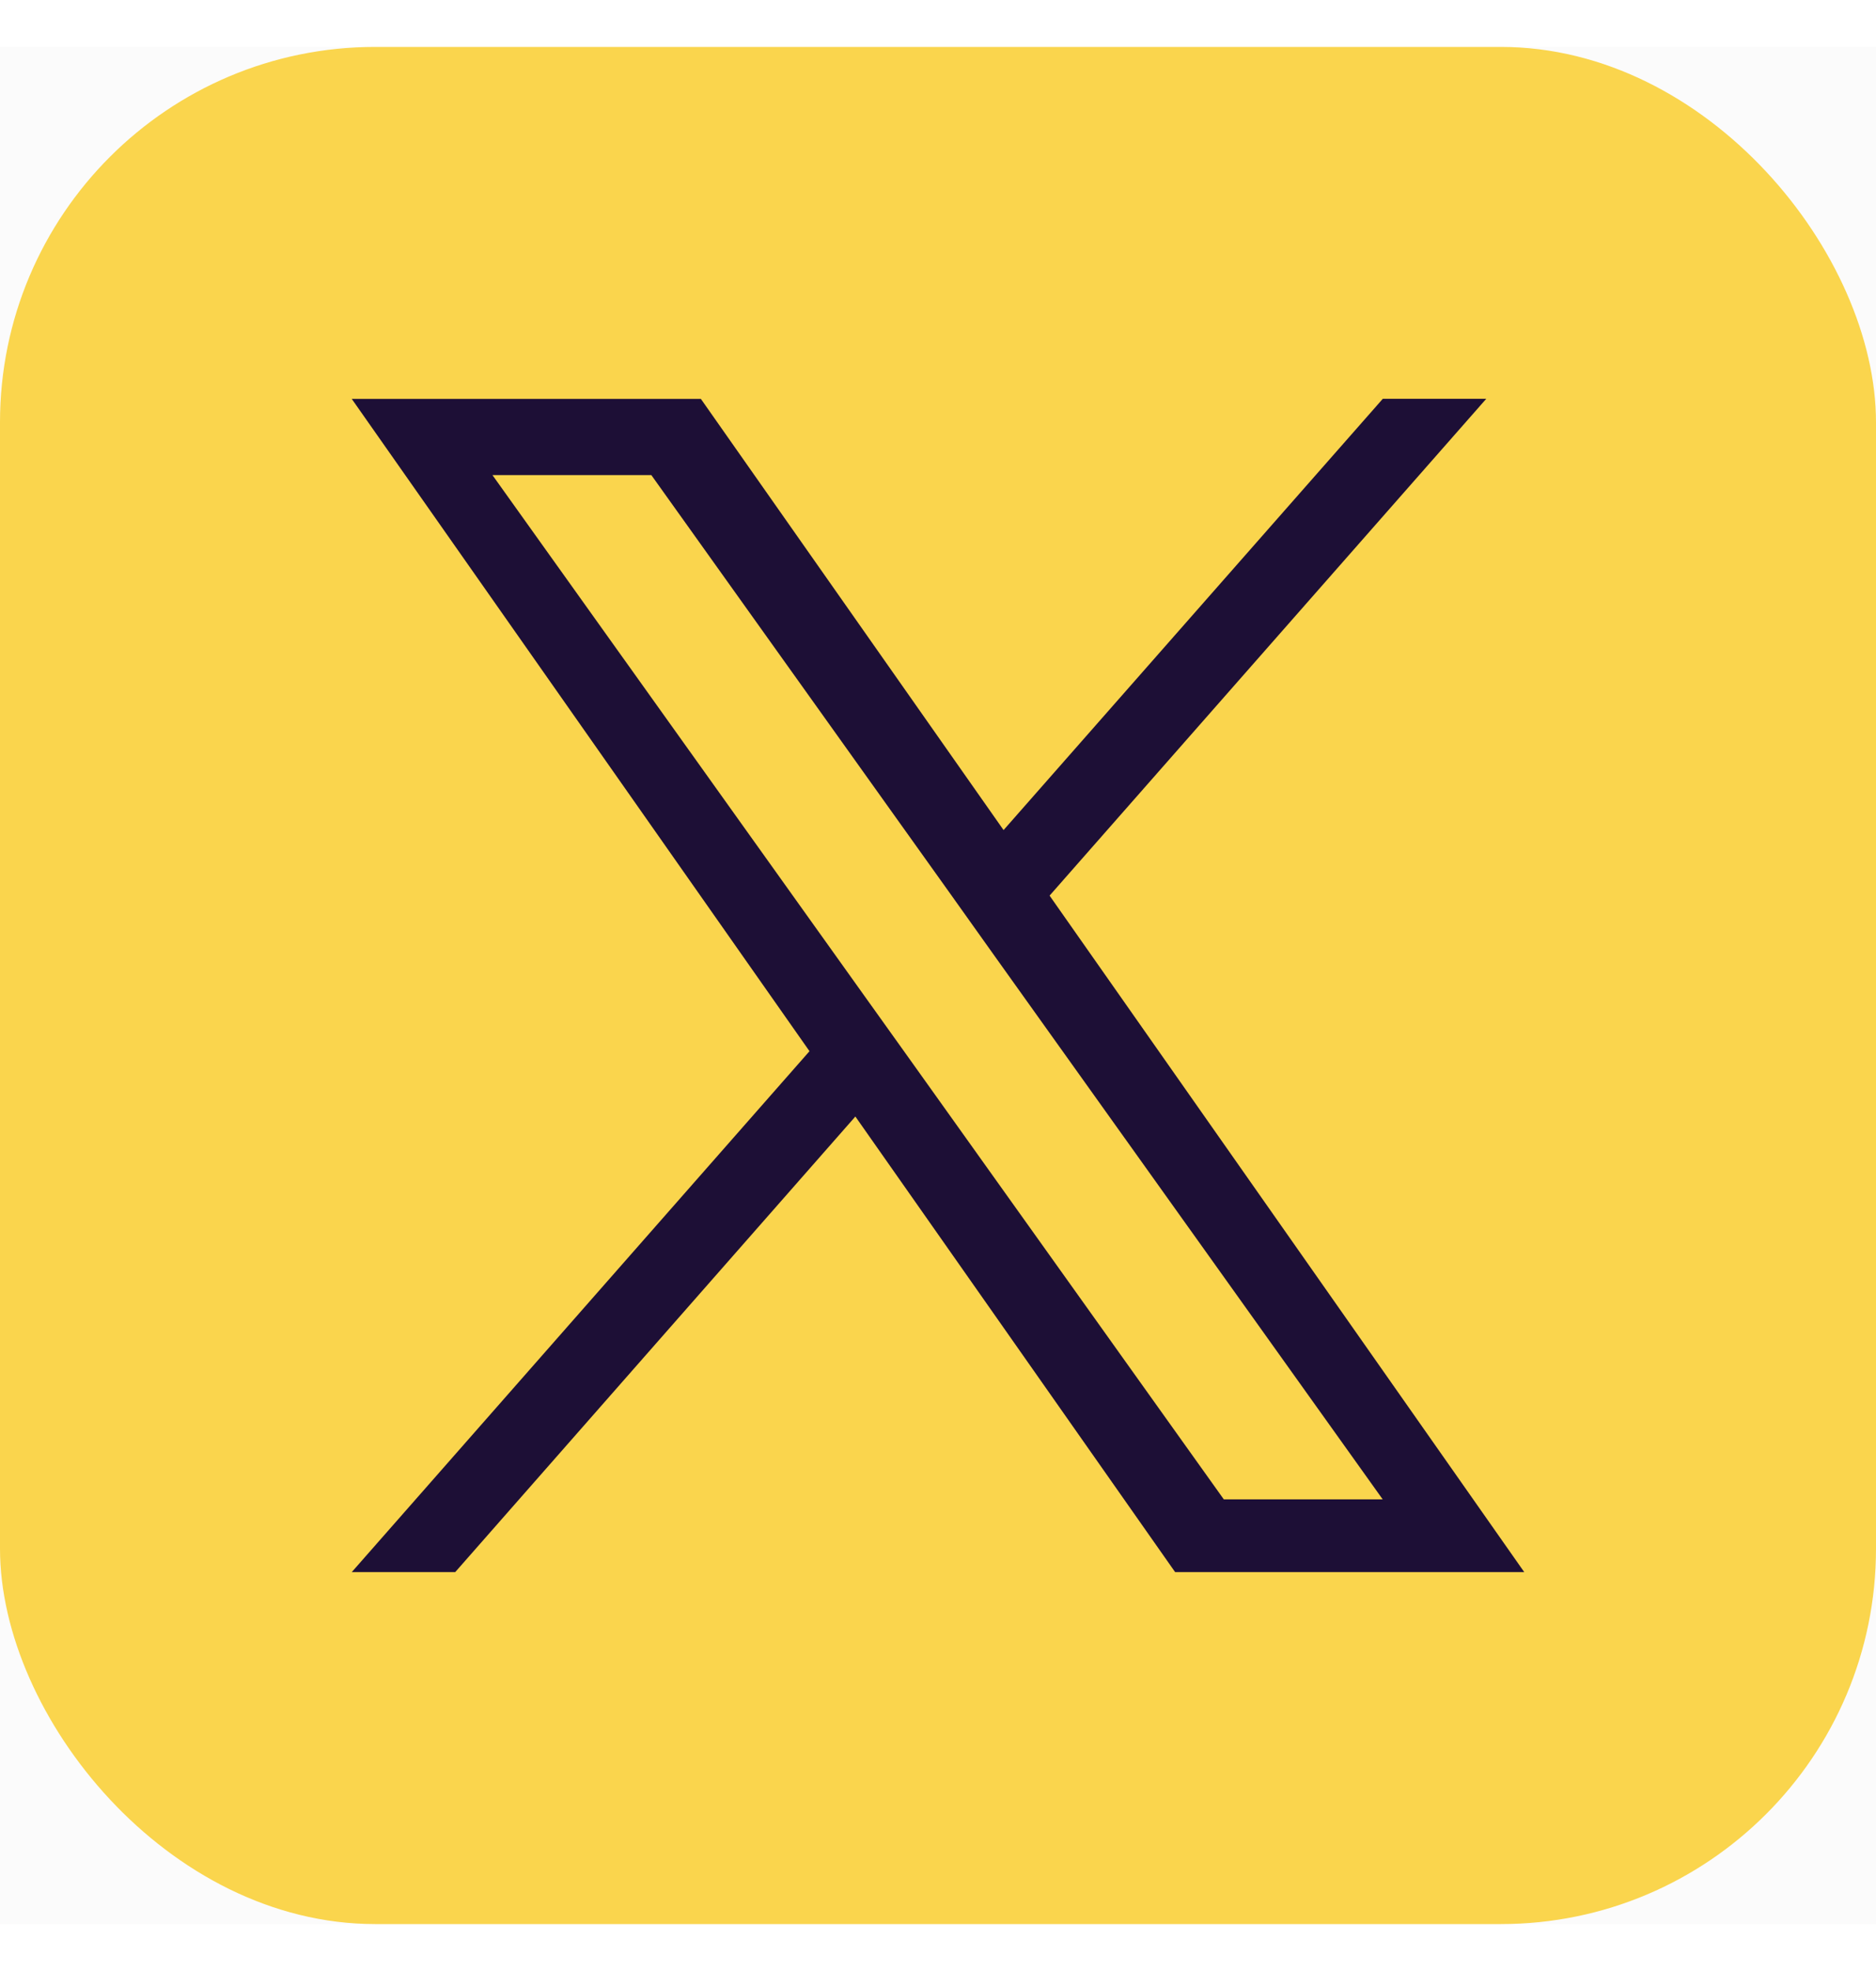 <svg width="20" height="21" viewBox="0 0 20 21" fill="none" xmlns="http://www.w3.org/2000/svg">
    <g clip-path="url(#psoaqc6npa)">
        <path fill="#000" fill-opacity=".01" d="M0 .5h20v20H0z"/>
        <g clip-path="url(#23qvhupecb)">
            <path fill="#000" fill-opacity=".01" d="M0 .5h20v20H0z"/>
            <rect y=".5" width="20" height="20" rx="4" fill="#FAD54D"/>
            <path d="m11.19 9.542 4.655-5.293h-1.103l-4.043 4.595L7.472 4.25H3.75l4.88 6.95-4.88 5.55h1.103l4.266-4.854 3.409 4.854h3.722l-5.06-7.207zM9.68 11.26l-.495-.692L5.25 5.062h1.694l3.176 4.445.493.692 4.128 5.776h-1.694L9.68 11.26z" fill="#1D0F36"/>
        </g>
    </g>
    <defs>
        <clipPath id="psoaqc6npa">
            <path fill="#fff" transform="translate(0 .5)" d="M0 0h20v20H0z"/>
        </clipPath>
        <clipPath id="23qvhupecb">
            <path fill="#fff" transform="translate(0 .5)" d="M0 0h20v20H0z"/>
        </clipPath>
    </defs>
</svg>
